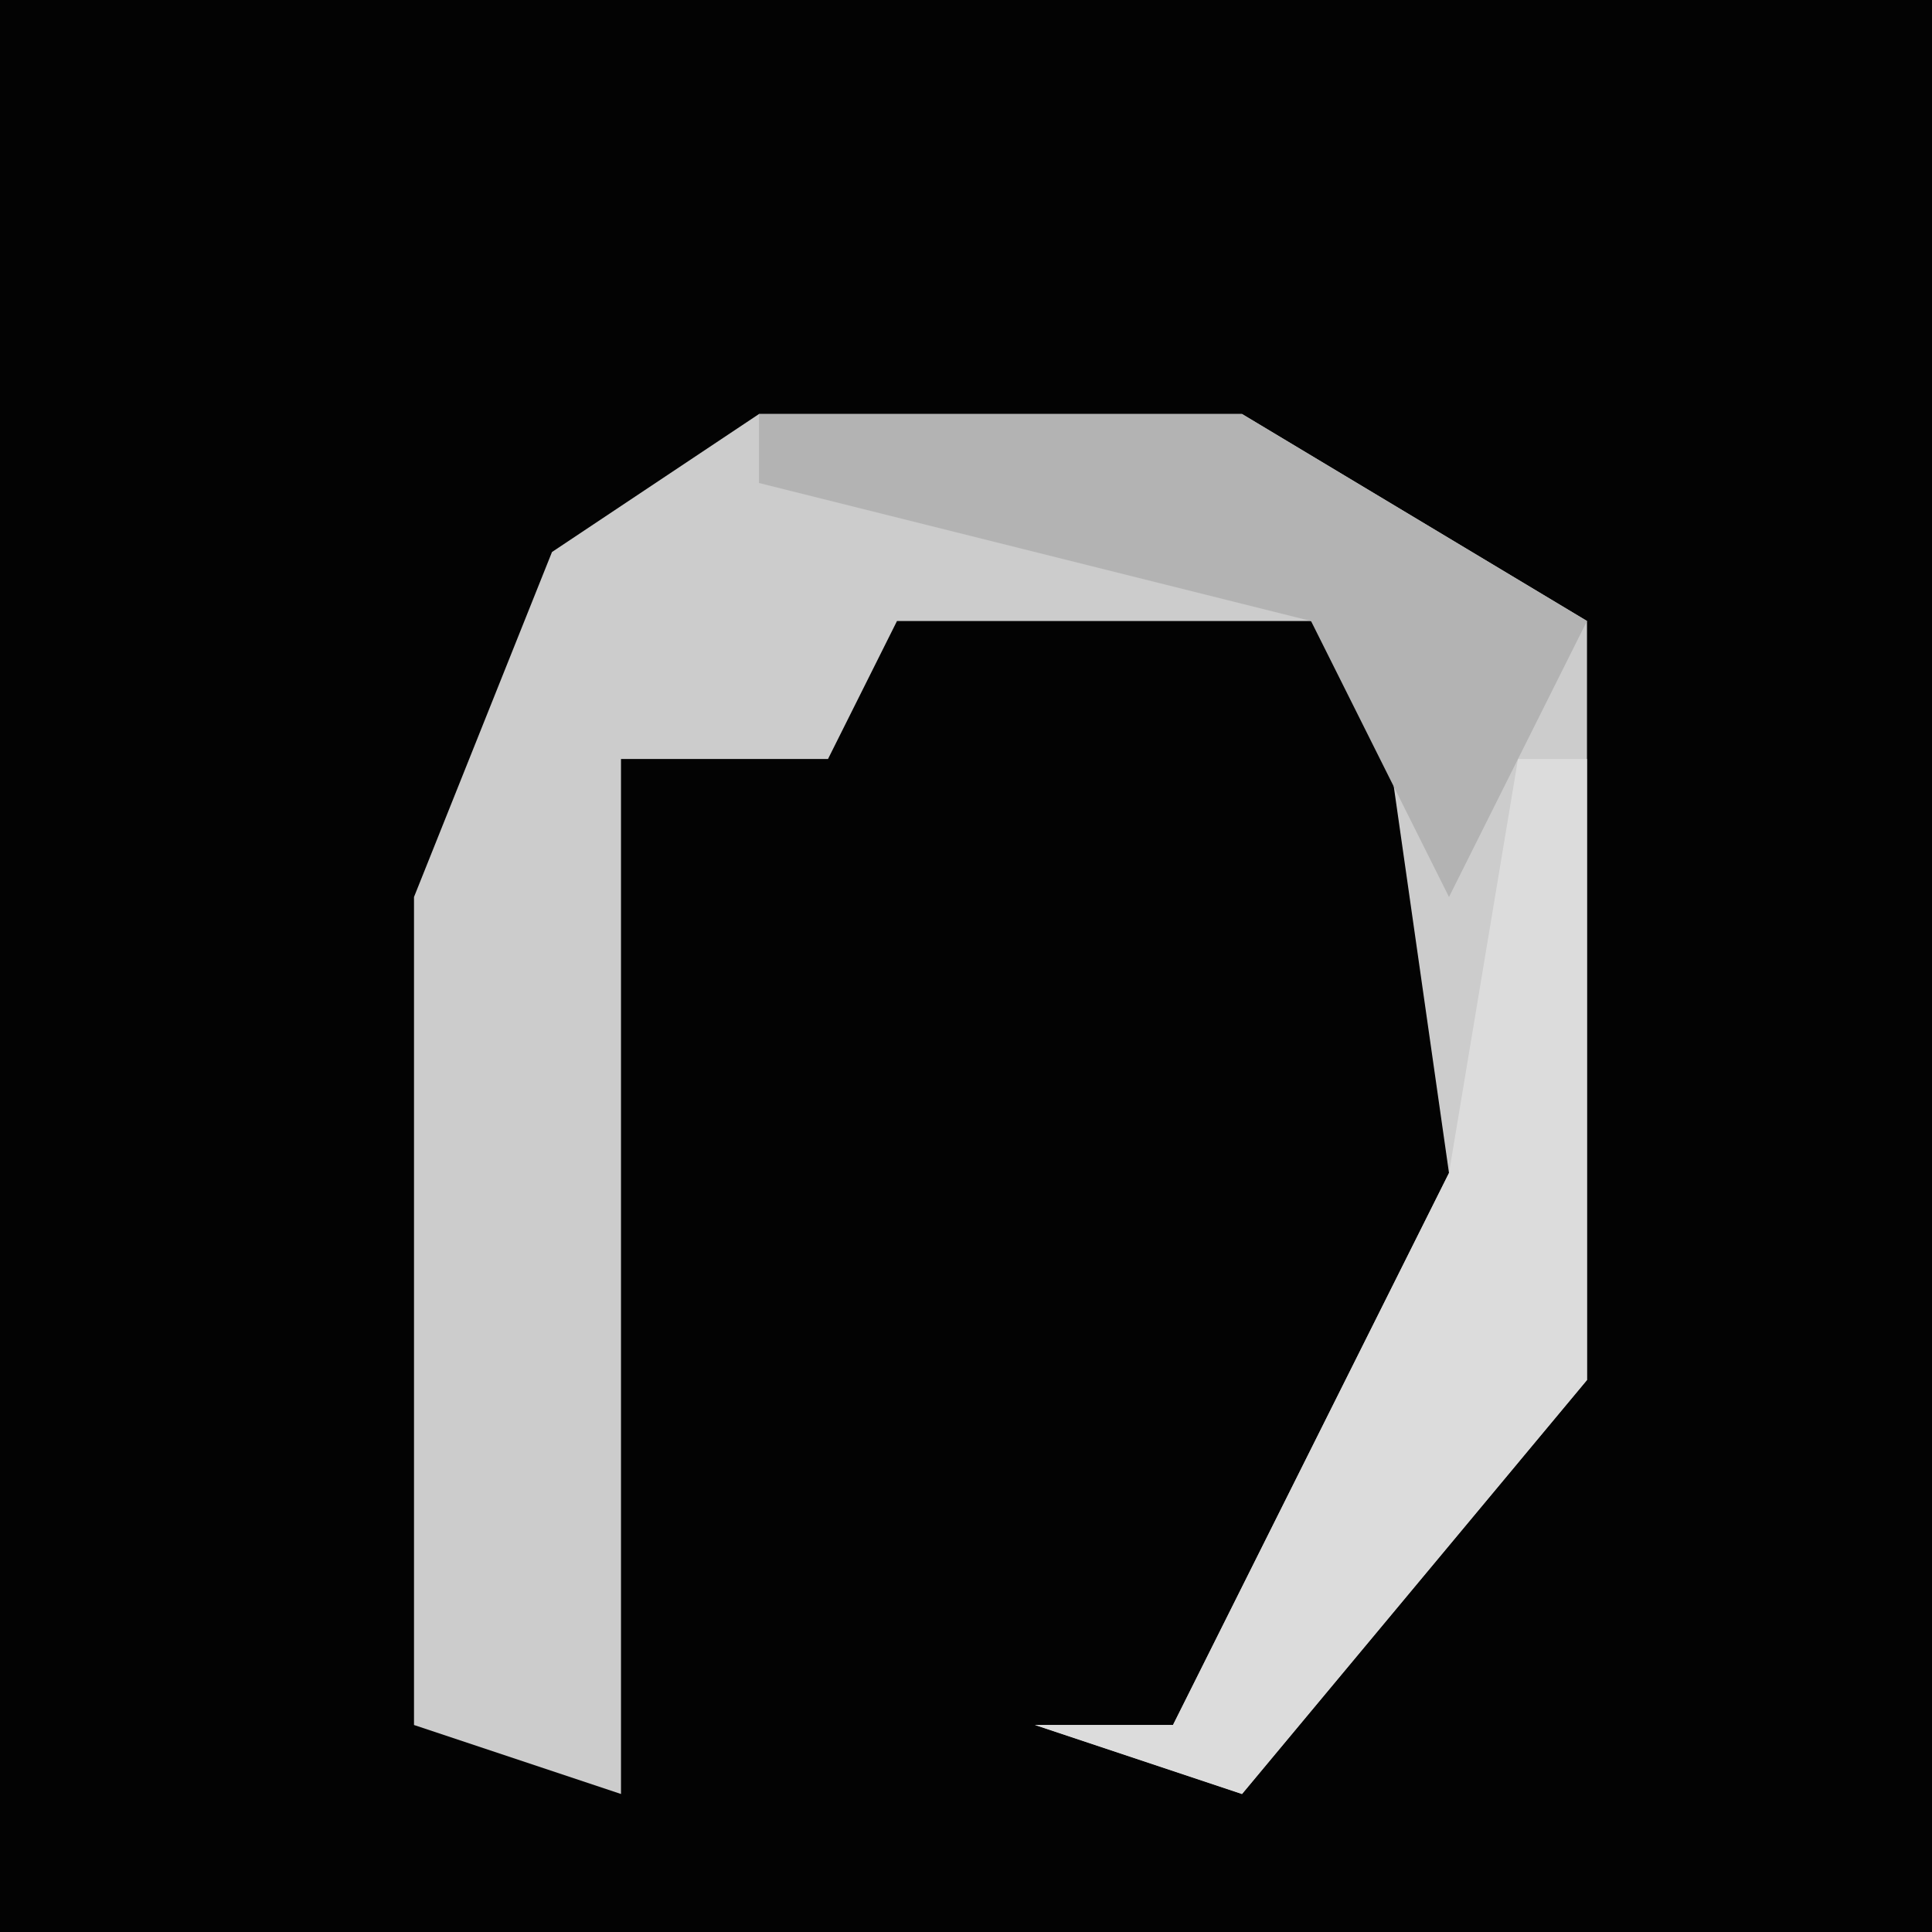 <?xml version="1.0" encoding="UTF-8"?>
<svg version="1.1" xmlns="http://www.w3.org/2000/svg" width="28" height="28">
<path d="M0,0 L28,0 L28,28 L0,28 Z " fill="#030303" transform="translate(0,0)"/>
<path d="M0,0 L7,0 L12,3 L12,14 L7,20 L4,19 L6,19 L8,15 L10,11 L9,4 L8,3 L2,3 L1,5 L-2,5 L-2,20 L-5,19 L-5,7 L-3,2 Z " fill="#CCCCCC" transform="translate(11,6)"/>
<path d="M0,0 L1,0 L1,9 L-4,15 L-7,14 L-5,14 L-3,10 L-1,6 Z " fill="#DCDCDC" transform="translate(22,11)"/>
<path d="M0,0 L7,0 L12,3 L10,7 L8,3 L0,1 Z " fill="#B3B3B3" transform="translate(11,6)"/>
</svg>
